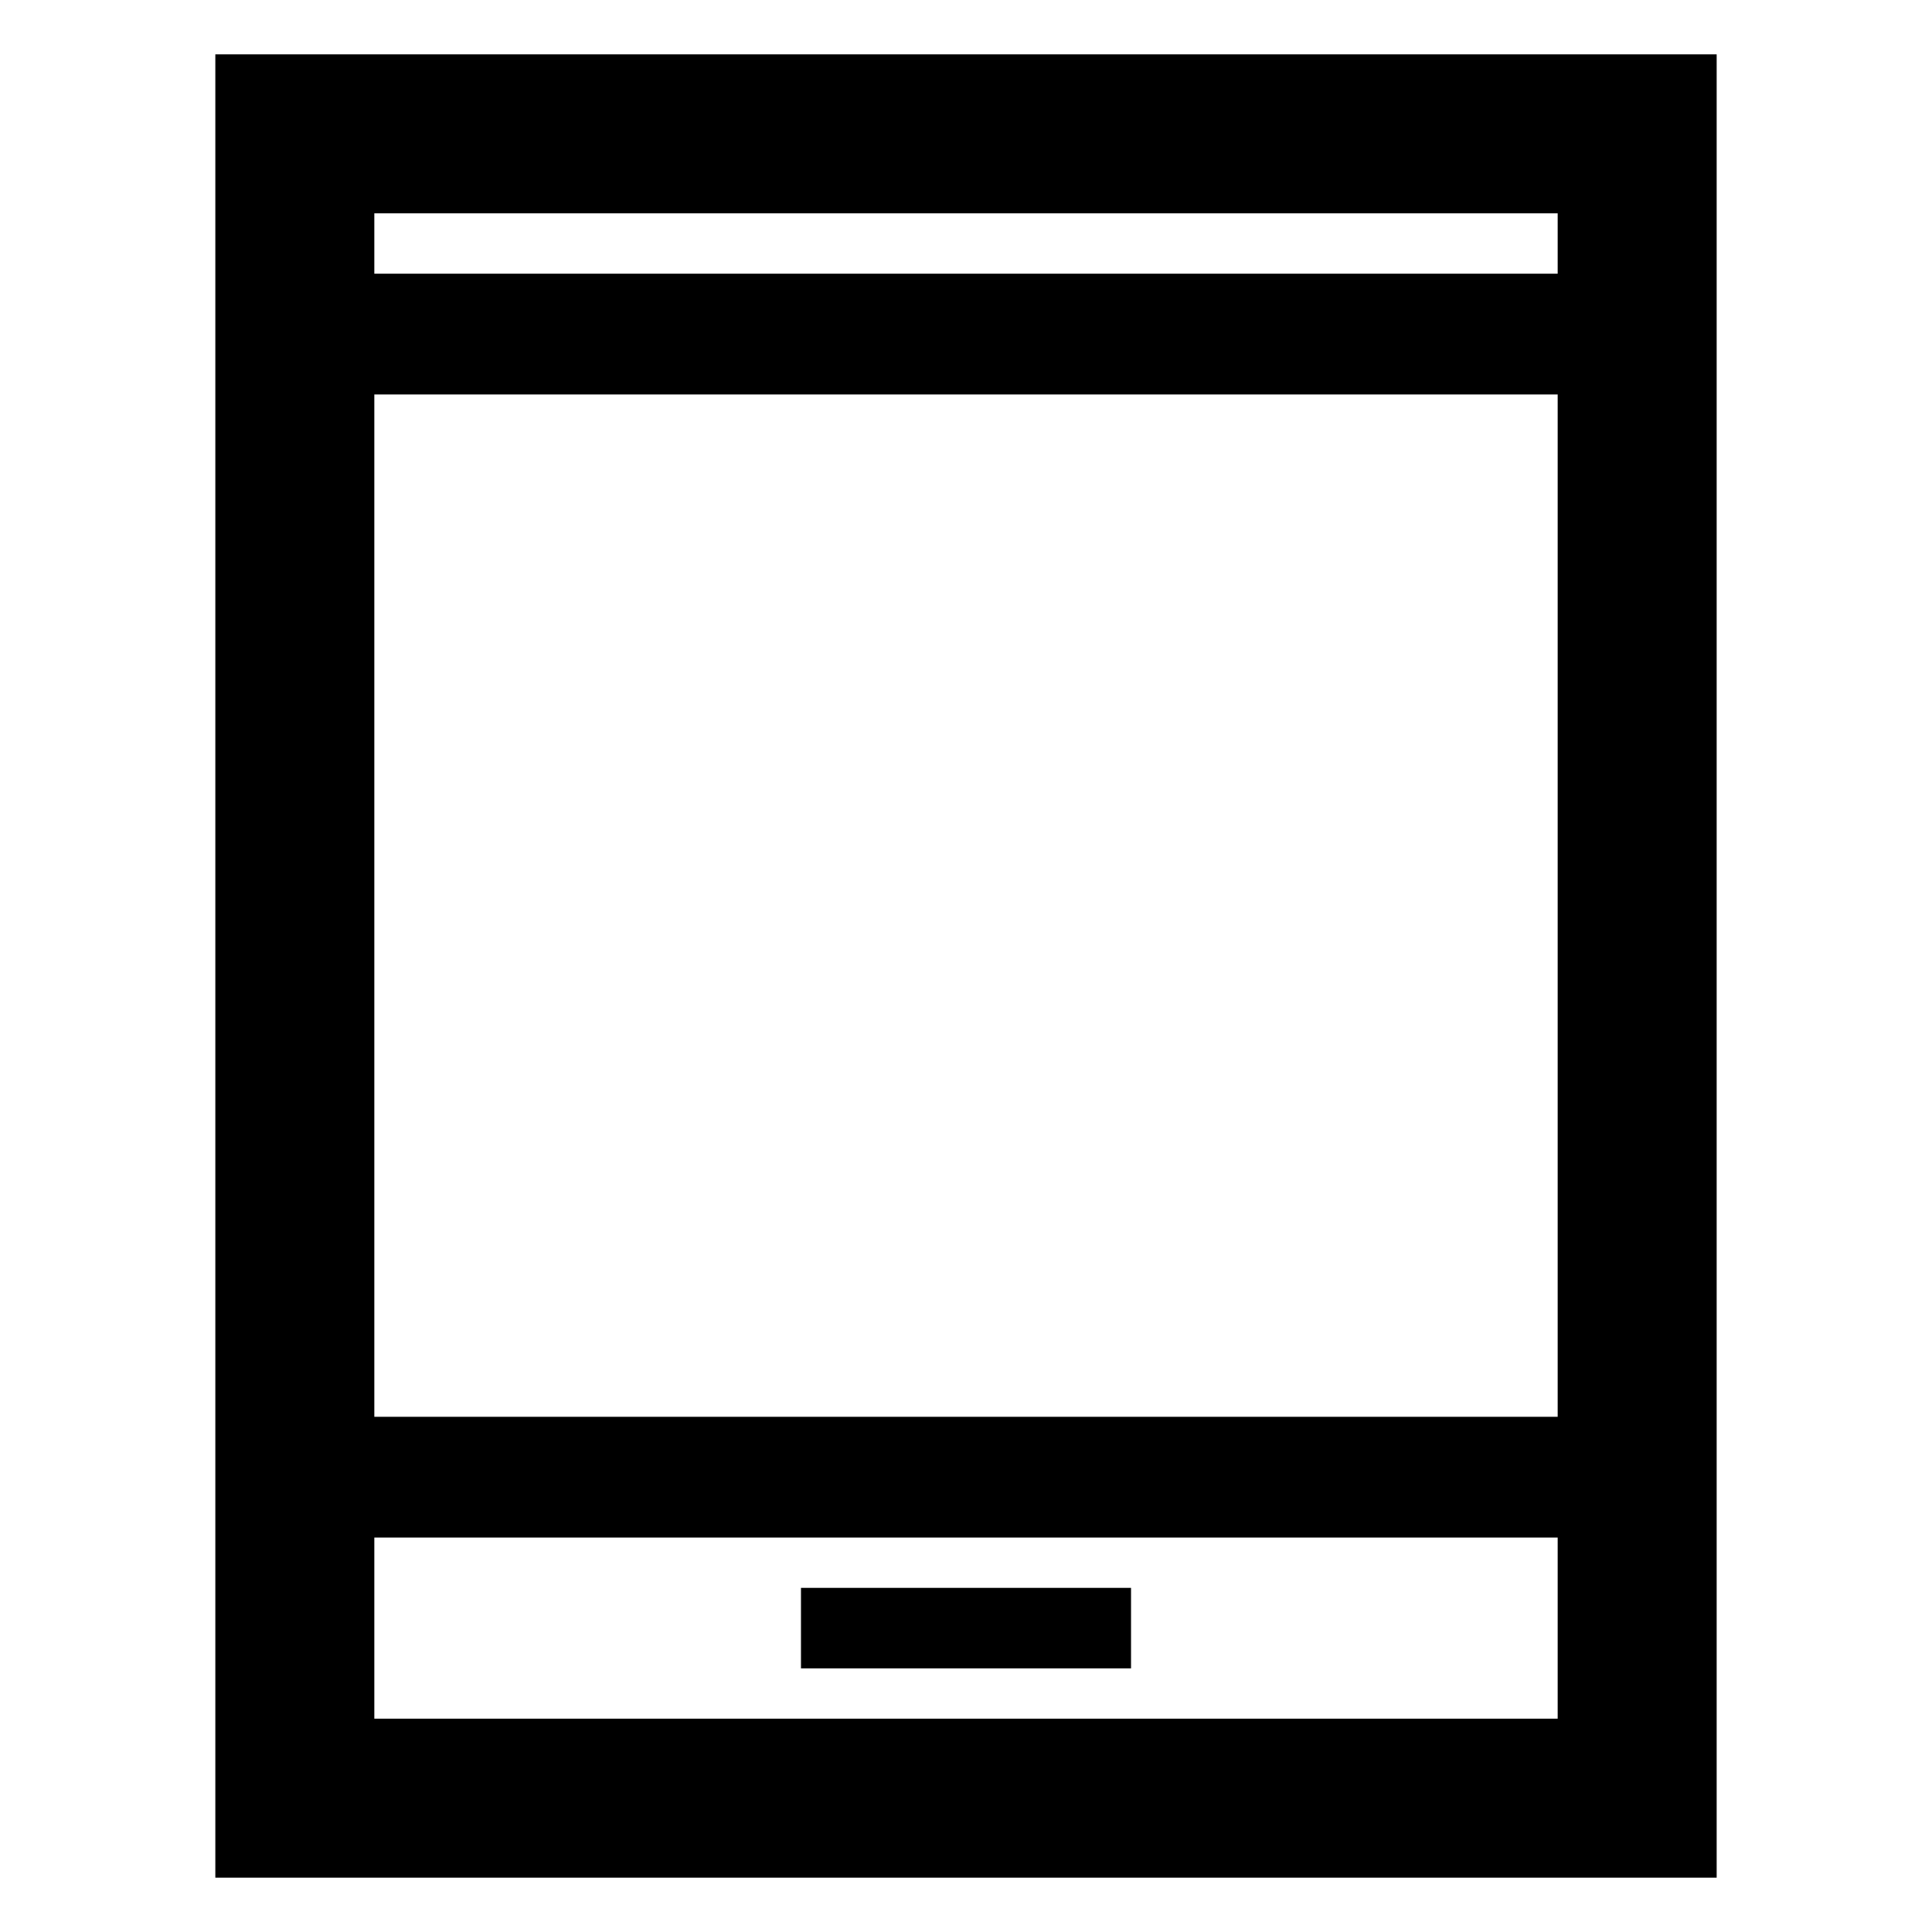 <svg xmlns="http://www.w3.org/2000/svg" height="48" width="48"><path d="M19.9 41.45H28.1V39.45H19.9ZM5.35 46.65V1.35H42.65V46.65ZM9.3 35.2H38.7V9.8H9.3ZM9.3 42.7H38.7V38.2H9.3ZM9.3 6.8H38.7V5.3H9.3ZM9.3 6.8V5.3V6.8ZM9.3 42.7V38.2V42.7Z"/></svg>